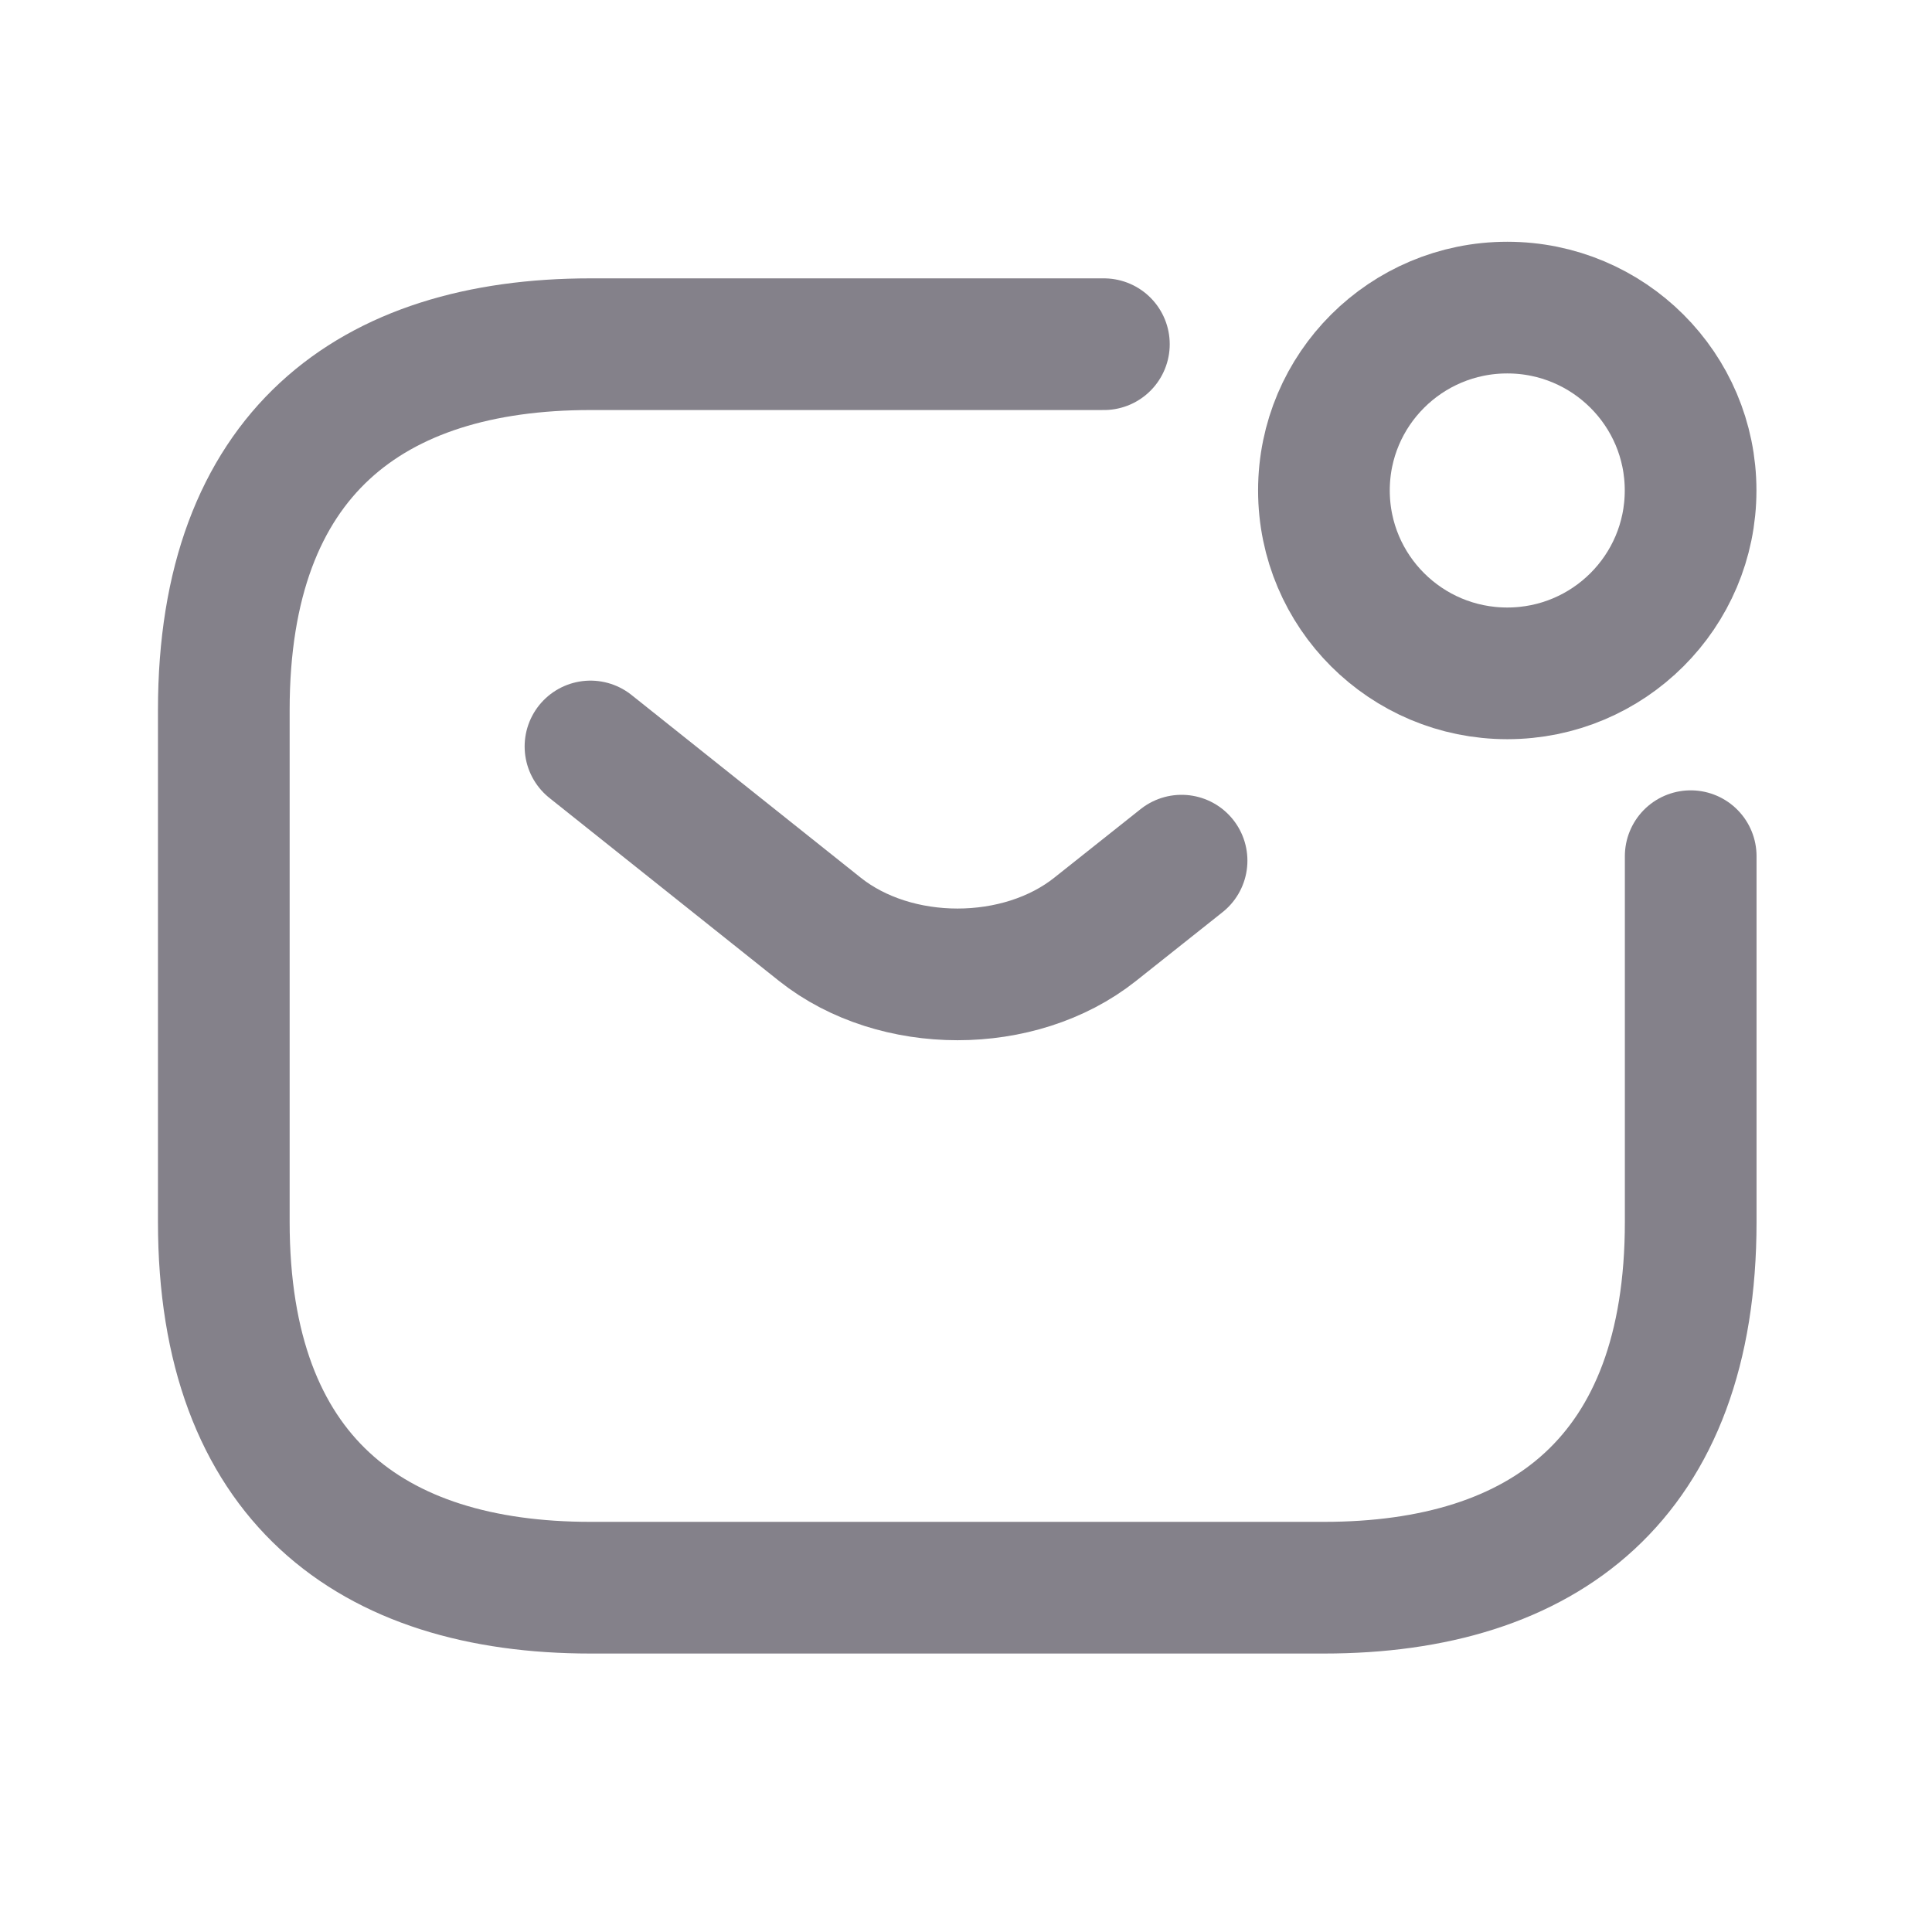 <svg width="19" height="19" viewBox="0 0 19 19" fill="none" xmlns="http://www.w3.org/2000/svg">
<path d="M16.627 8.42V12.017C16.627 14.535 15.184 15.614 13.02 15.614H5.808C3.644 15.614 2.201 14.535 2.201 12.017V6.982C2.201 4.464 3.644 3.385 5.808 3.385H10.856" stroke="#84818A" stroke-width="1.295" stroke-miterlimit="10" stroke-linecap="round" stroke-linejoin="round"/>
<path d="M5.807 7.341L8.064 9.14C8.807 9.73 10.026 9.73 10.769 9.14L11.62 8.464" stroke="#84818A" stroke-width="1.295" stroke-miterlimit="10" stroke-linecap="round" stroke-linejoin="round"/>
<path d="M14.823 6.622C15.819 6.622 16.626 5.817 16.626 4.823C16.626 3.83 15.819 3.025 14.823 3.025C13.827 3.025 13.02 3.83 13.02 4.823C13.02 5.817 13.827 6.622 14.823 6.622Z" stroke="#84818A" stroke-width="1.295" stroke-miterlimit="10" stroke-linecap="round" stroke-linejoin="round"/>
</svg>
